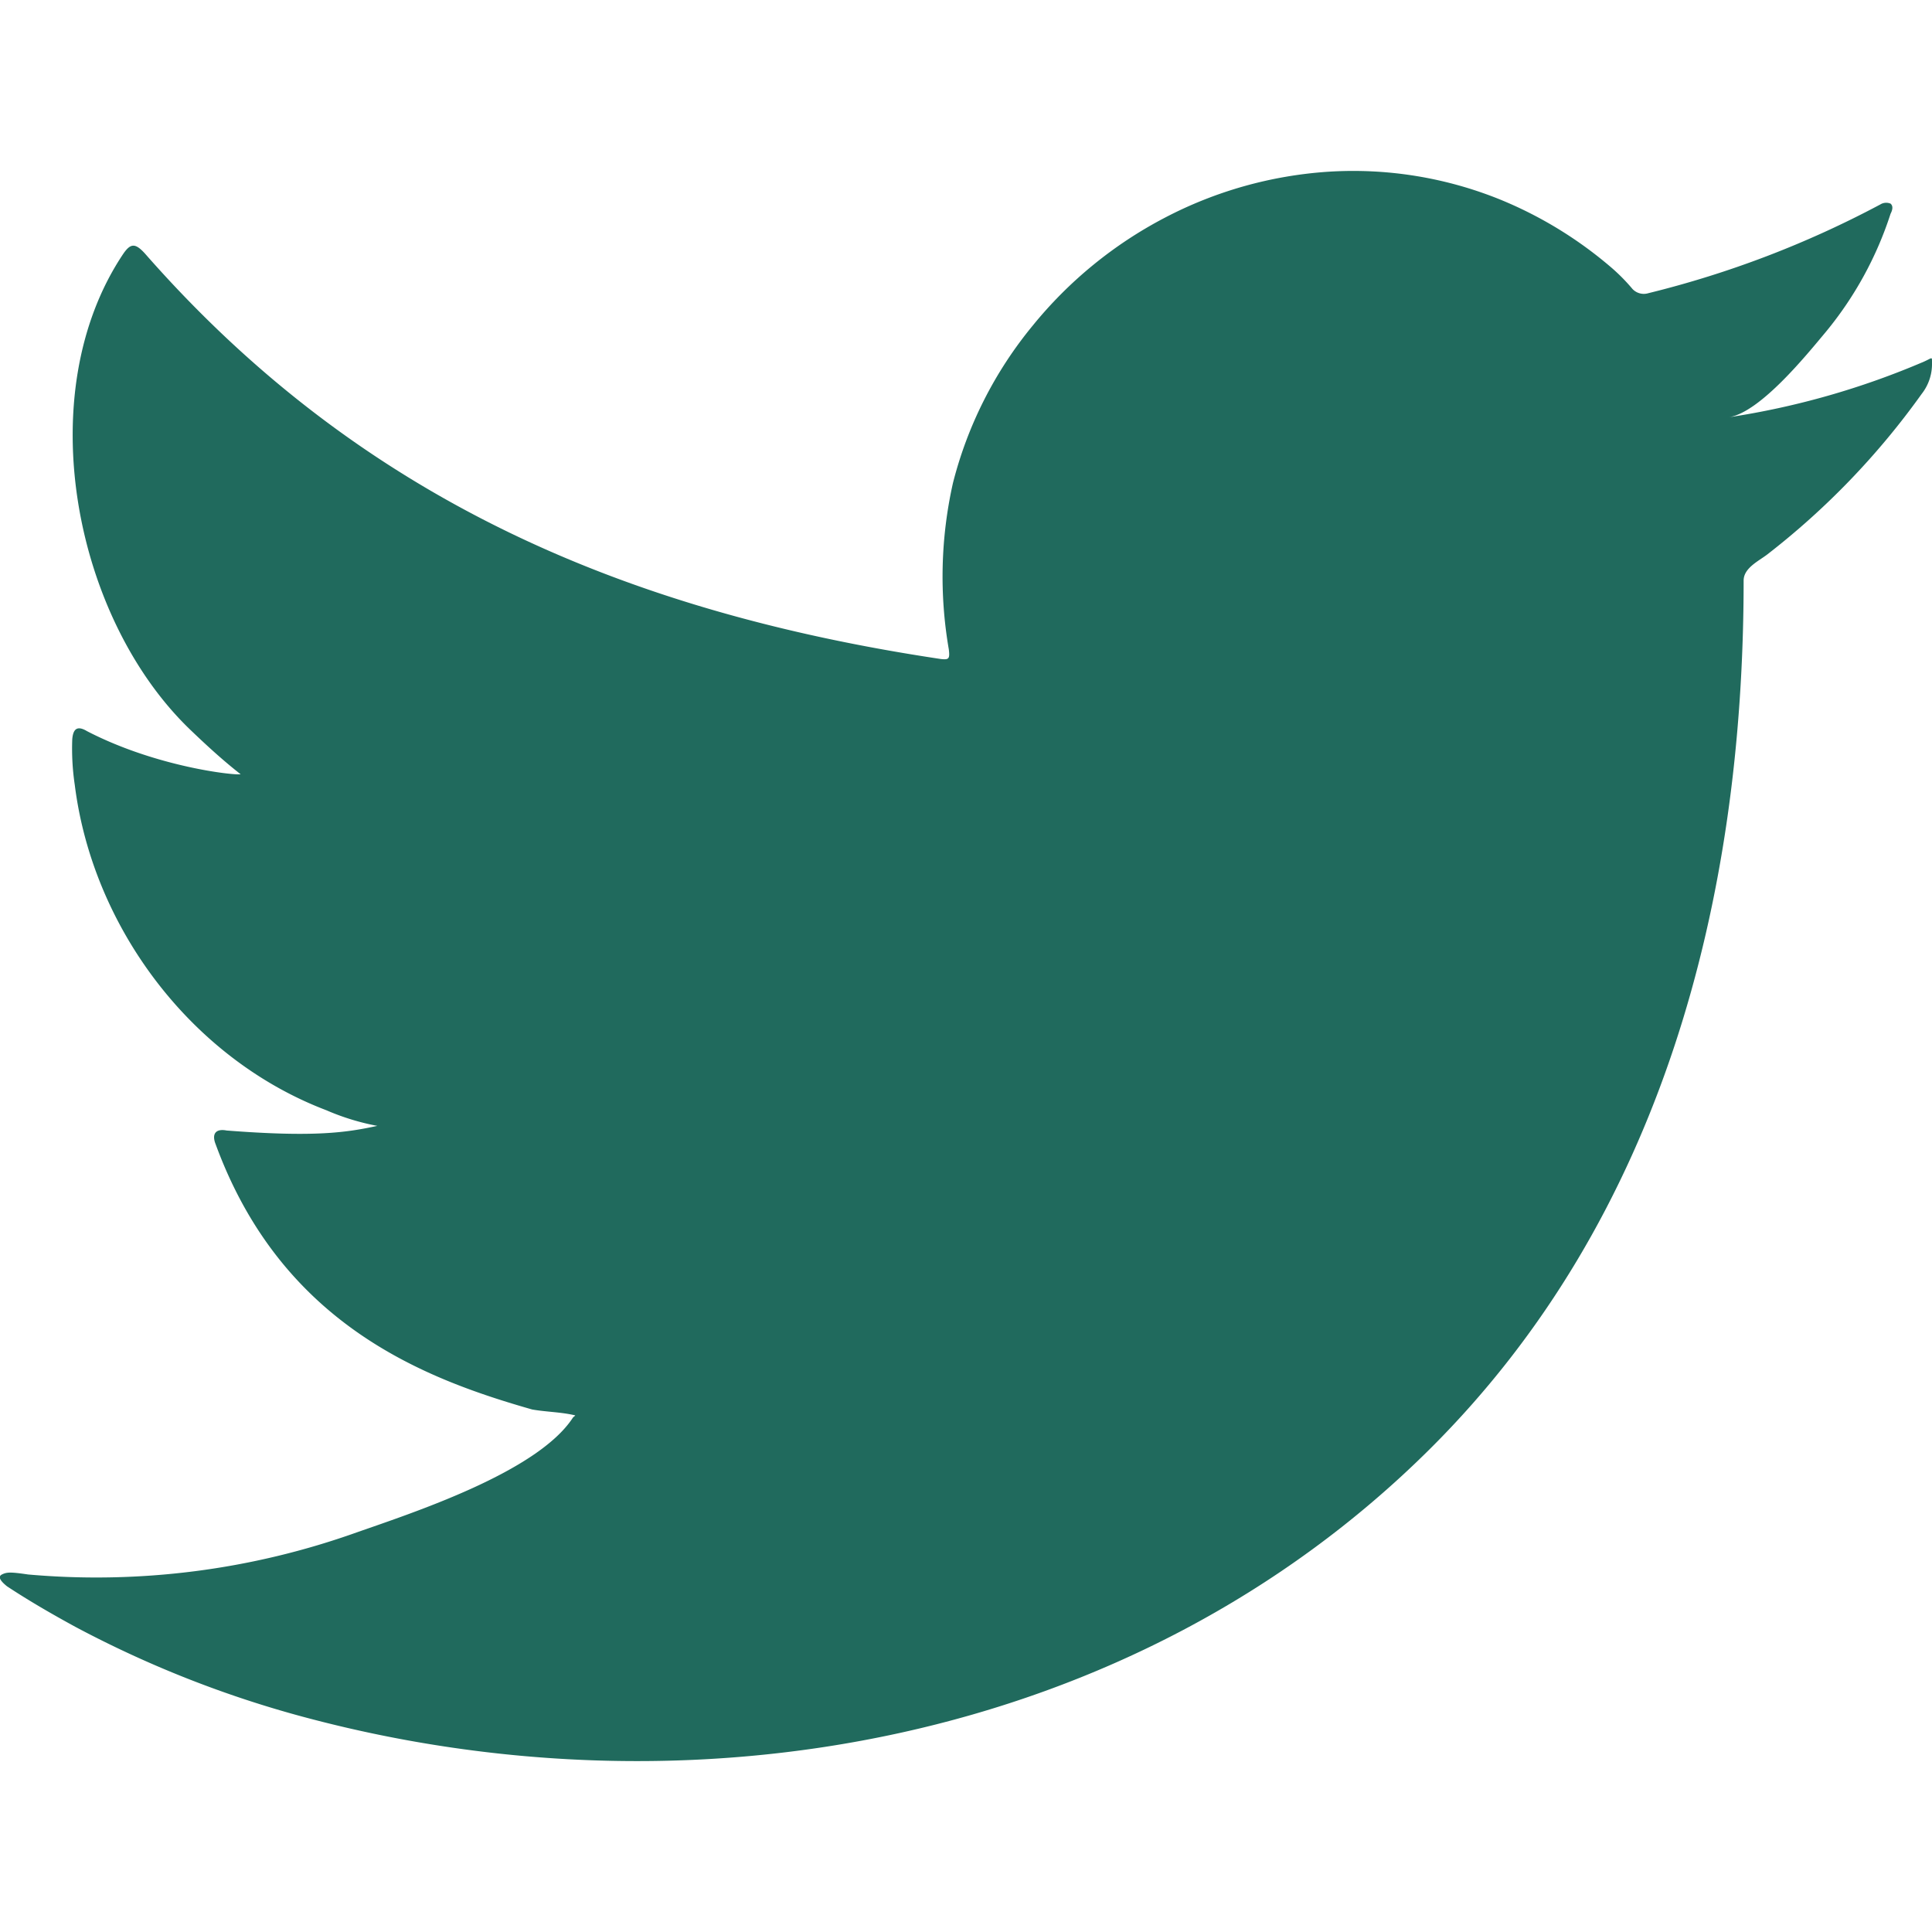 <svg id="Layer_1" data-name="Layer 1" xmlns="http://www.w3.org/2000/svg" viewBox="0 0 200 200"><defs><style>.cls-1{fill:#206a5d;}</style></defs><title>logo-tw</title><path class="cls-1" d="M199.18,37.43A82.67,82.67,0,0,1,179,43.19c3.25-.55,8-6.43,10-8.82a37.17,37.17,0,0,0,6.71-12.24c.18-.35.31-.78,0-1.05a1.17,1.17,0,0,0-1.07.09,103.47,103.47,0,0,1-24,9.18,1.61,1.61,0,0,1-1.65-.44,19.4,19.4,0,0,0-2.1-2.14,42.11,42.11,0,0,0-11.61-7.12,40.54,40.54,0,0,0-17.82-2.87,42.52,42.52,0,0,0-16.9,4.77,43.63,43.63,0,0,0-13.64,11.14A41.78,41.78,0,0,0,98.65,50a44.17,44.17,0,0,0-.43,17.22c.12,1,0,1.09-.83,1C64.45,63.28,37.15,51.5,15,26.24c-1-1.09-1.48-1.09-2.27.08-9.7,14.54-5,37.9,7.12,49.37,1.61,1.54,3.27,3.06,5.06,4.46-.65.13-8.71-.74-15.9-4.46-1-.6-1.44-.26-1.53.84a25.56,25.56,0,0,0,.26,4.72C9.59,96,19.8,109.61,33.78,114.93a24.64,24.64,0,0,0,5.28,1.62c-3.19.69-6.47,1.19-15.6.48-1.13-.22-1.57.35-1.13,1.44,6.86,18.7,21.67,24.27,32.76,27.44,1.49.26,3,.26,4.46.61-.09.13-.18.13-.26.26-3.68,5.61-16.44,9.78-22.38,11.86a80.15,80.15,0,0,1-34,4.35c-1.83-.27-2.21-.25-2.71,0s-.06.75.52,1.22c2.32,1.53,4.68,2.89,7.08,4.2a112,112,0,0,0,22.72,9.08c40.83,11.28,86.81,3,117.47-27.46,24.07-23.92,32.51-56.91,32.51-89.93,0-1.29,1.52-2,2.43-2.69a79.33,79.33,0,0,0,16-16.63A5,5,0,0,0,200,37.6v-.17C200,36.9,200,37.06,199.18,37.43Z"/></svg>